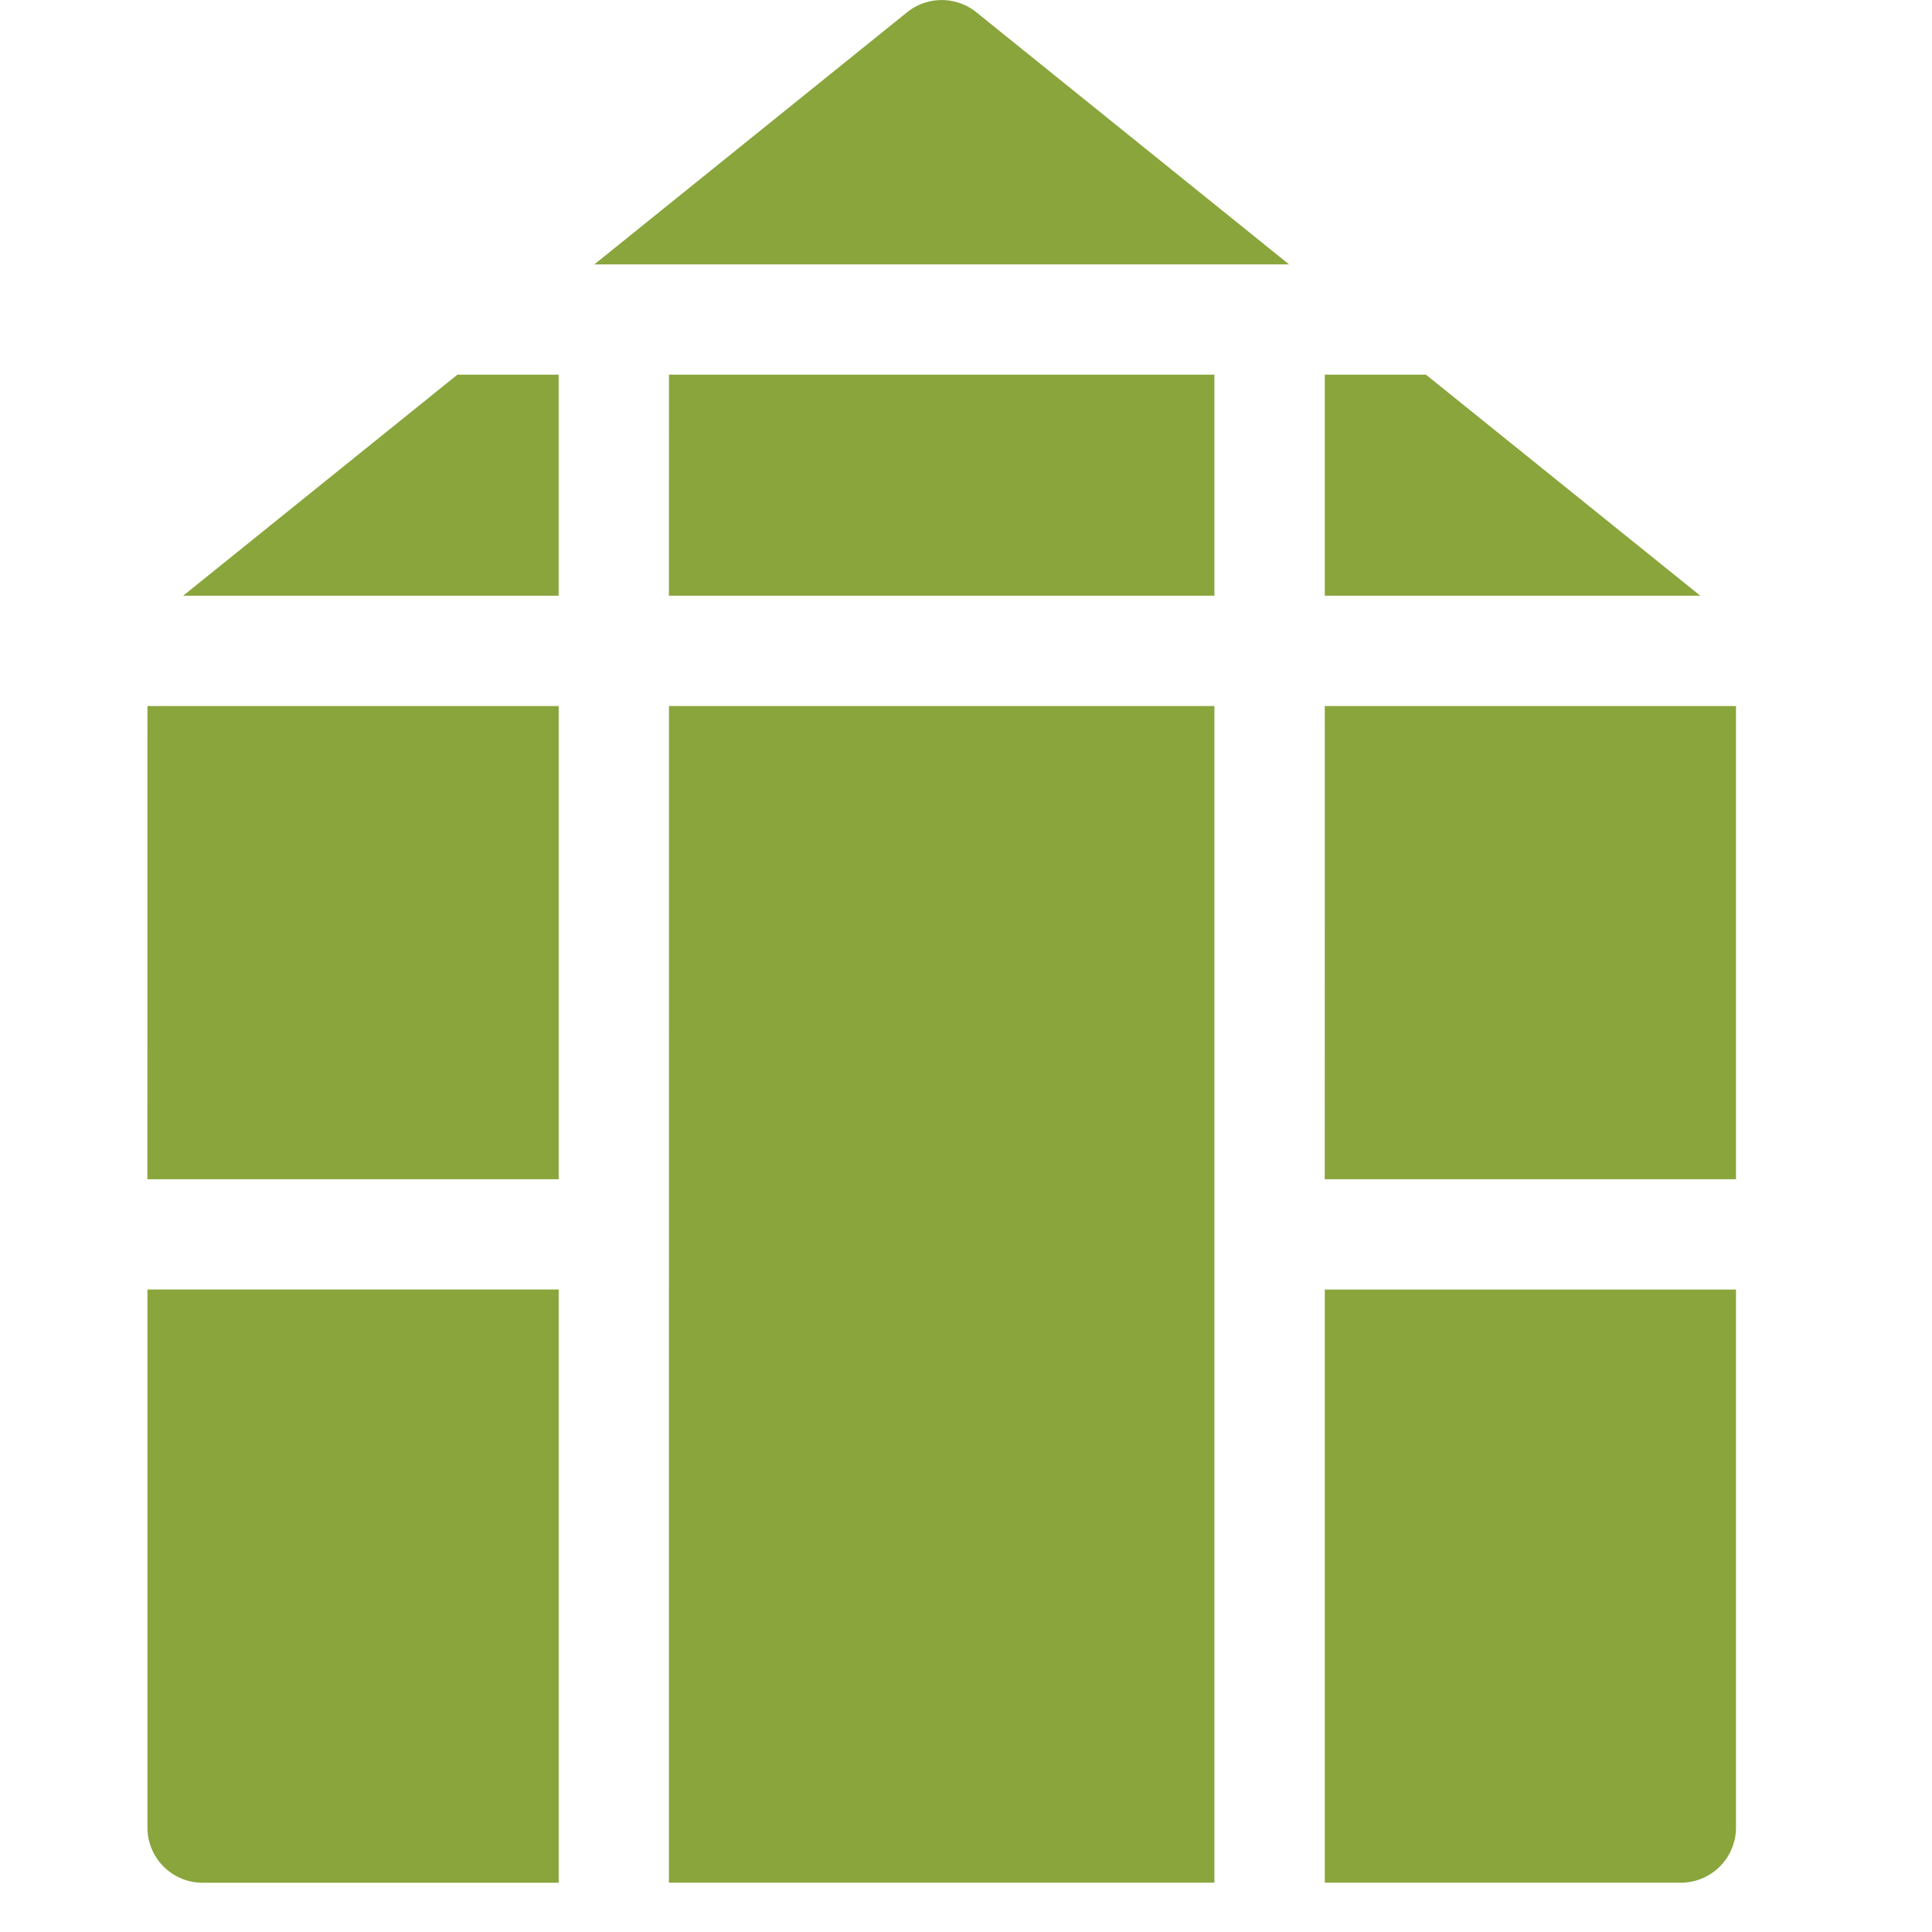 <svg viewBox="0 0 35 35" xmlns="http://www.w3.org/2000/svg" fill-rule="evenodd" clip-rule="evenodd" stroke-linejoin="round" stroke-miterlimit="1.414"><g fill="#89a53c"><path d="M8.287 6.787l-4.969 4.005h6.802V6.787H8.287z" fill-rule="nonzero"/><path d="M12.119 6.787H22v4.005h-9.882z"/><path d="M25.833 6.787H24v4.005h6.802l-4.97-4.005z" fill-rule="nonzero"/><path d="M2.671 12.79h7.45v8.573H2.67z"/><path d="M2.671 23.36v9.748a1 1 0 0 0 1 1h6.45V23.36H2.67zm21.329 0v10.747h6.45a1 1 0 0 0 .999-.999v-9.747h-7.45z" fill-rule="nonzero"/><path d="M12.119 12.79H22v21.317h-9.882zm11.881 0h7.449v8.573h-7.45z"/><path d="M17.687.222a1 1 0 0 0-1.254 0L10.767 4.79h12.586L17.687.222z" fill-rule="nonzero"/></g></svg>